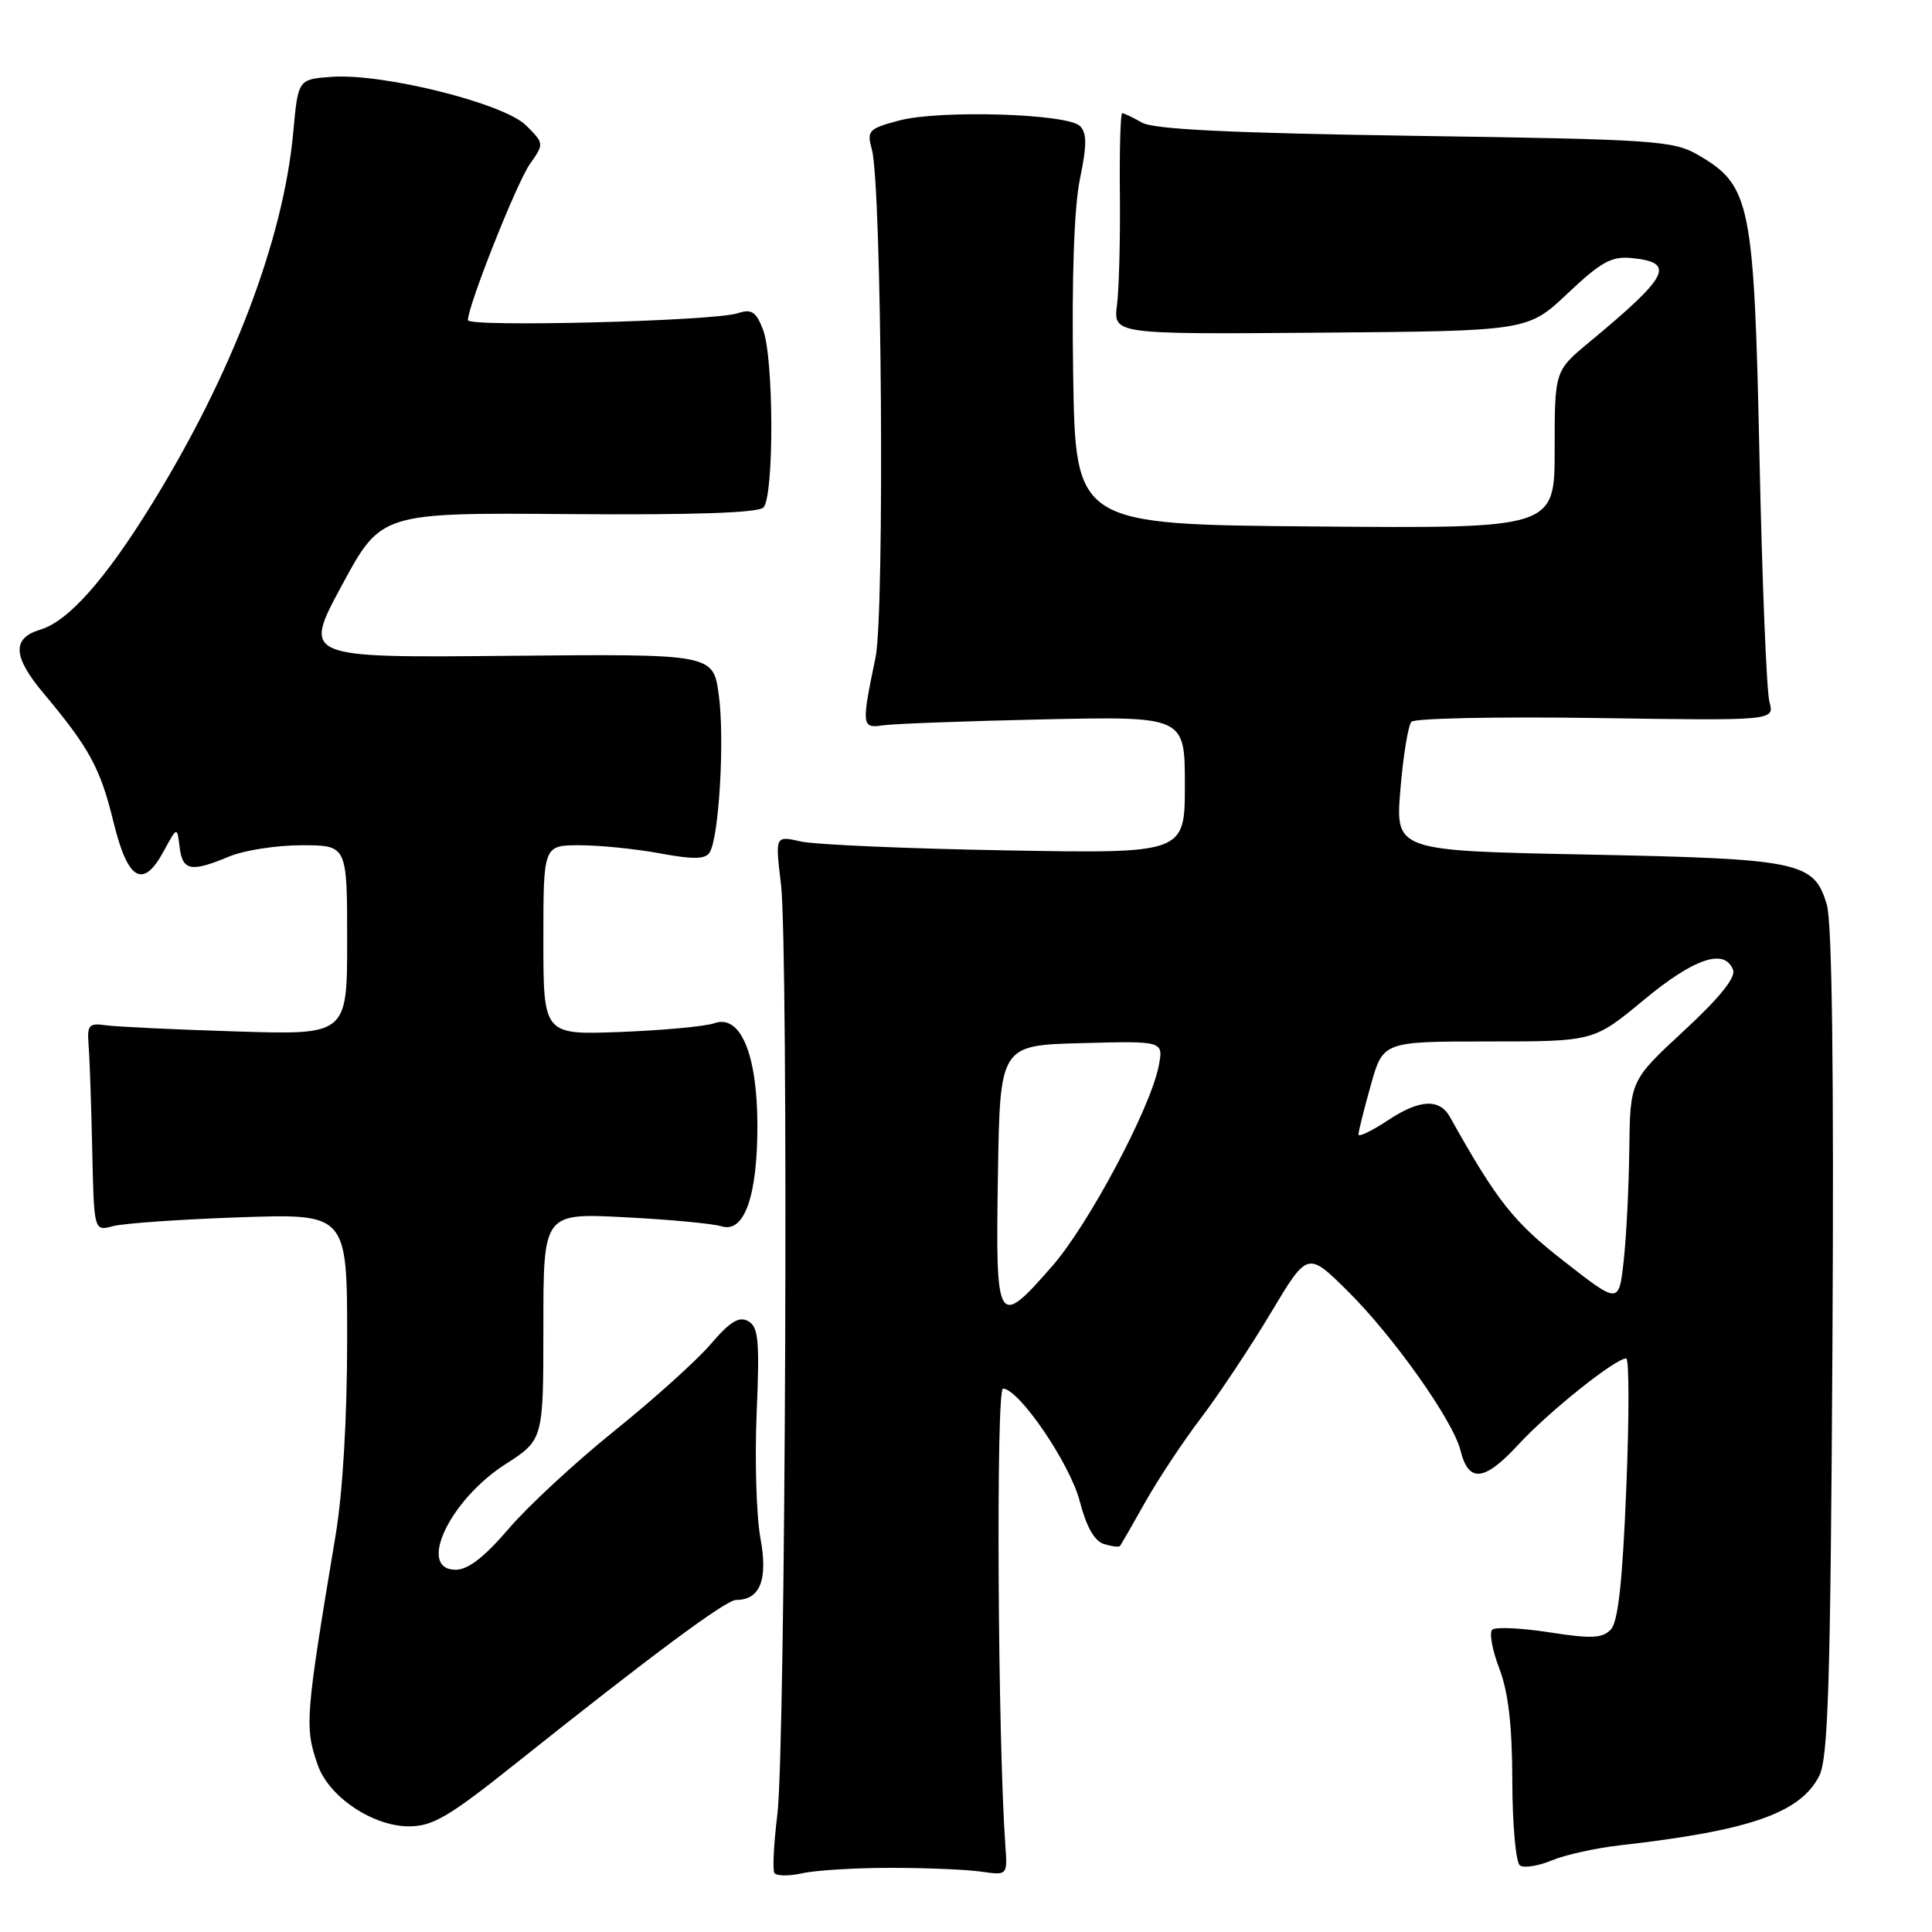 <?xml version="1.0" encoding="UTF-8" standalone="no"?>
<!DOCTYPE svg PUBLIC "-//W3C//DTD SVG 1.1//EN" "http://www.w3.org/Graphics/SVG/1.1/DTD/svg11.dtd" >
<svg xmlns="http://www.w3.org/2000/svg" xmlns:xlink="http://www.w3.org/1999/xlink" version="1.1" viewBox="0 0 256 256">
 <g >
 <path fill="currentColor"
d=" M 118.00 247.50 C 122.67 247.50 128.07 247.72 130.00 248.00 C 133.50 248.50 133.50 248.50 133.21 244.50 C 132.21 230.38 131.96 184.00 132.90 184.00 C 135.01 184.00 141.81 193.98 143.08 198.95 C 143.94 202.28 145.01 204.19 146.26 204.58 C 147.30 204.91 148.27 205.03 148.41 204.84 C 148.56 204.65 150.07 202.03 151.77 199.00 C 153.48 195.97 156.81 190.94 159.19 187.82 C 161.56 184.69 165.70 178.46 168.38 173.98 C 173.26 165.82 173.26 165.82 178.54 171.04 C 184.59 177.01 192.54 188.23 193.52 192.18 C 194.59 196.52 196.66 196.32 201.16 191.45 C 205.19 187.07 214.04 180.00 215.48 180.00 C 215.88 180.00 215.88 187.76 215.49 197.25 C 214.99 209.58 214.41 214.91 213.44 215.92 C 212.33 217.09 210.87 217.16 205.29 216.29 C 201.56 215.71 198.15 215.56 197.73 215.94 C 197.31 216.32 197.73 218.63 198.66 221.07 C 199.86 224.20 200.37 228.57 200.39 236.00 C 200.40 241.79 200.86 246.81 201.40 247.18 C 201.95 247.56 203.85 247.25 205.63 246.51 C 207.40 245.77 211.48 244.87 214.68 244.51 C 231.84 242.57 238.54 240.24 241.05 235.33 C 242.25 232.99 242.55 223.14 242.81 178.00 C 243.01 142.04 242.76 122.28 242.07 119.91 C 240.39 114.17 238.61 113.80 210.19 113.23 C 184.89 112.73 184.89 112.73 185.56 104.61 C 185.93 100.15 186.59 96.11 187.02 95.64 C 187.46 95.17 198.46 94.95 211.48 95.14 C 235.14 95.50 235.14 95.50 234.46 93.00 C 234.08 91.62 233.49 77.00 233.14 60.50 C 232.42 26.82 231.96 24.56 225.00 20.53 C 221.72 18.63 219.33 18.47 187.50 18.00 C 163.01 17.63 152.89 17.14 151.32 16.25 C 150.11 15.56 148.94 15.00 148.70 15.00 C 148.47 15.00 148.33 19.84 148.39 25.75 C 148.45 31.66 148.28 38.26 148.01 40.40 C 147.52 44.30 147.52 44.30 174.99 44.08 C 202.45 43.86 202.45 43.86 207.73 38.87 C 212.13 34.71 213.54 33.93 216.18 34.19 C 222.09 34.77 221.20 36.54 210.61 45.32 C 206.00 49.14 206.00 49.14 206.00 59.58 C 206.00 70.03 206.00 70.03 174.25 69.76 C 142.50 69.50 142.50 69.50 142.20 49.50 C 142.00 36.66 142.33 27.42 143.10 23.70 C 144.03 19.20 144.03 17.63 143.10 16.70 C 141.45 15.05 124.43 14.54 119.09 15.98 C 115.07 17.06 114.84 17.31 115.53 19.82 C 116.84 24.55 117.24 81.25 116.01 87.14 C 114.13 96.14 114.17 96.55 117.00 96.11 C 118.38 95.90 127.94 95.55 138.25 95.32 C 157.00 94.92 157.00 94.92 157.00 104.01 C 157.00 113.10 157.00 113.10 133.25 112.68 C 120.19 112.45 107.97 111.92 106.11 111.50 C 102.71 110.73 102.71 110.73 103.48 117.12 C 104.51 125.65 104.10 231.62 103.00 240.46 C 102.53 244.28 102.35 247.75 102.61 248.17 C 102.87 248.59 104.52 248.61 106.29 248.22 C 108.05 247.82 113.33 247.50 118.00 247.50 Z  M 68.20 233.78 C 86.36 219.30 96.19 212.00 97.54 212.00 C 100.73 212.00 101.78 209.31 100.76 203.81 C 100.22 200.89 100.00 193.43 100.26 187.23 C 100.67 177.62 100.50 175.82 99.14 175.06 C 97.93 174.38 96.73 175.12 94.18 178.10 C 92.33 180.26 86.59 185.43 81.43 189.58 C 76.26 193.74 69.95 199.58 67.40 202.57 C 64.19 206.32 62.02 208.00 60.38 208.00 C 55.22 208.00 59.55 198.78 66.95 194.03 C 72.00 190.79 72.00 190.79 72.00 175.77 C 72.00 160.74 72.00 160.74 82.75 161.29 C 88.66 161.59 94.44 162.13 95.60 162.49 C 98.62 163.44 100.37 158.52 100.36 149.10 C 100.34 139.67 98.11 134.36 94.67 135.58 C 93.48 136.00 87.89 136.52 82.25 136.74 C 72.00 137.13 72.00 137.13 72.00 124.56 C 72.00 112.00 72.00 112.00 76.82 112.00 C 79.47 112.00 84.25 112.48 87.46 113.08 C 91.93 113.90 93.46 113.87 94.04 112.94 C 95.28 110.92 96.04 97.88 95.24 92.07 C 94.50 86.64 94.50 86.64 67.31 86.90 C 40.11 87.16 40.11 87.16 45.31 77.54 C 50.50 67.93 50.50 67.93 75.29 68.12 C 91.82 68.25 100.44 67.96 101.15 67.25 C 102.59 65.81 102.54 47.30 101.09 43.64 C 100.16 41.27 99.58 40.90 97.73 41.51 C 94.61 42.55 62.00 43.38 62.00 42.42 C 62.00 40.52 68.46 24.23 70.20 21.76 C 72.11 19.03 72.11 19.02 69.71 16.62 C 66.79 13.70 50.79 9.70 43.98 10.18 C 39.50 10.50 39.50 10.50 38.86 17.50 C 37.57 31.72 30.76 49.59 20.05 66.91 C 13.89 76.87 9.04 82.32 5.34 83.43 C 1.55 84.57 1.68 87.00 5.80 91.90 C 11.82 99.08 13.30 101.79 15.03 108.89 C 16.92 116.67 18.94 117.86 21.68 112.81 C 23.47 109.50 23.47 109.50 23.80 112.25 C 24.18 115.39 25.30 115.61 30.35 113.50 C 32.32 112.67 36.65 112.00 39.97 112.00 C 46.00 112.00 46.00 112.00 46.00 124.57 C 46.00 137.14 46.00 137.14 31.25 136.67 C 23.14 136.42 15.38 136.05 14.00 135.85 C 11.77 135.54 11.53 135.82 11.74 138.50 C 11.88 140.15 12.09 146.37 12.22 152.32 C 12.45 163.15 12.45 163.15 14.97 162.47 C 16.36 162.10 23.91 161.57 31.75 161.30 C 46.00 160.81 46.00 160.81 46.00 177.51 C 46.00 187.80 45.42 197.72 44.48 203.36 C 40.44 227.60 40.34 228.82 42.11 233.89 C 43.58 238.09 49.39 242.00 54.18 242.00 C 57.33 242.00 59.46 240.75 68.20 233.78 Z  M 132.23 155.75 C 132.50 138.50 132.50 138.50 143.34 138.22 C 154.17 137.93 154.17 137.93 153.54 141.22 C 152.48 146.78 144.25 162.25 139.43 167.76 C 132.13 176.11 131.91 175.74 132.23 155.75 Z  M 207.23 167.12 C 200.50 161.87 198.39 159.19 192.12 148.00 C 190.75 145.53 188.09 145.67 183.93 148.43 C 181.77 149.86 180.00 150.71 180.00 150.33 C 180.00 149.95 180.73 147.01 181.63 143.82 C 183.26 138.00 183.26 138.00 197.22 138.00 C 211.18 138.00 211.18 138.00 217.81 132.50 C 224.47 126.97 228.53 125.60 229.64 128.51 C 230.03 129.51 227.83 132.24 223.11 136.60 C 216.00 143.19 216.00 143.19 215.89 152.34 C 215.83 157.38 215.49 164.04 215.14 167.15 C 214.50 172.80 214.50 172.80 207.23 167.12 Z "/>
</g>
</svg>